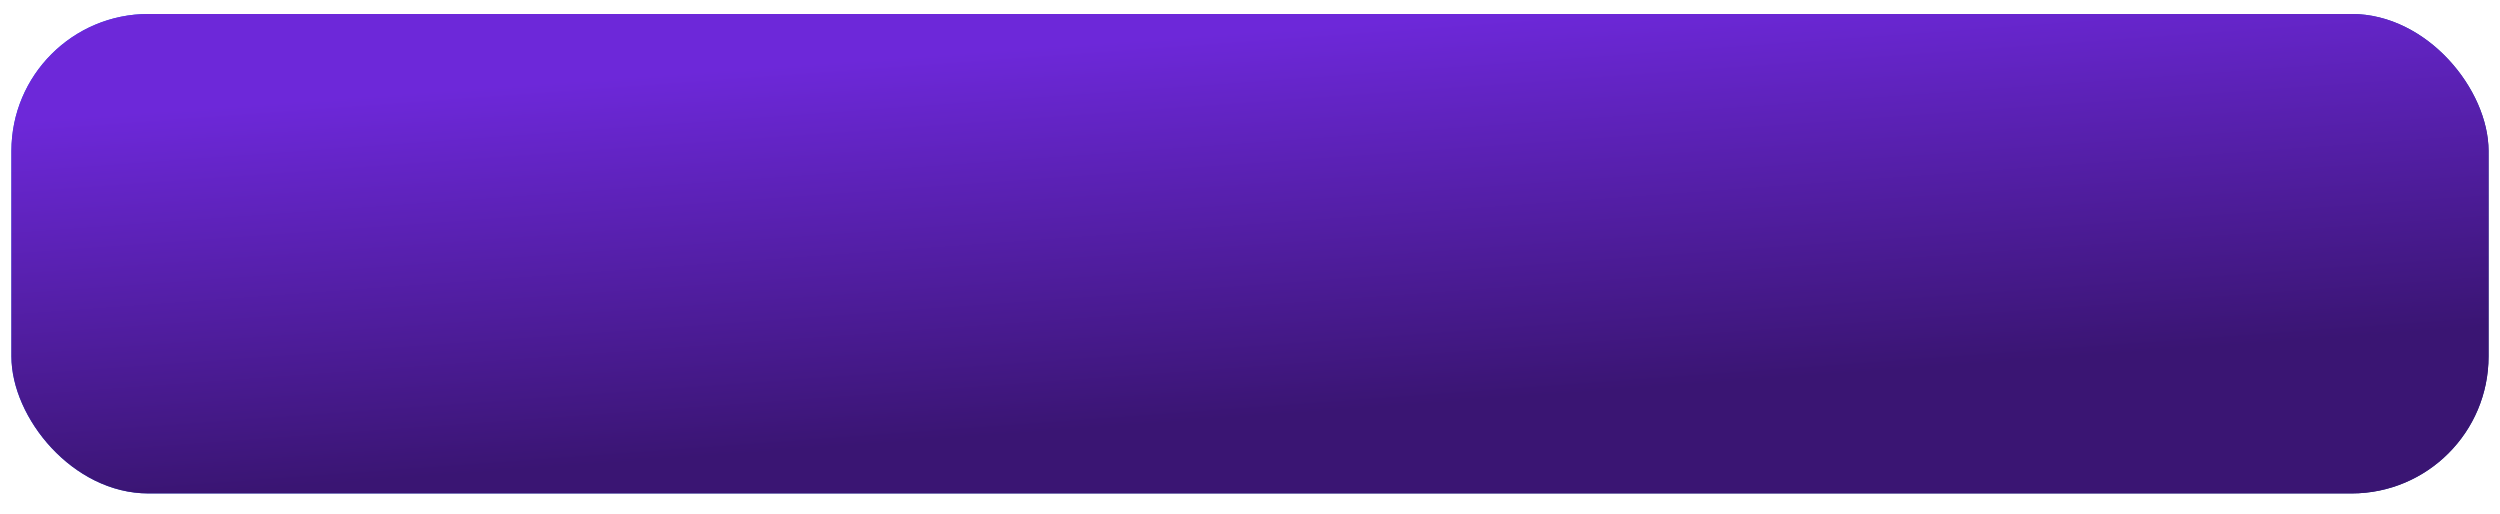 <svg width="73" height="15" viewBox="0 0 73 15" fill="none" xmlns="http://www.w3.org/2000/svg">
<rect x="0.333" y="0.408" width="72.333" height="14" rx="4" fill="url(#paint0_linear_743_2503)"/>
<rect x="0.333" y="0.408" width="72.333" height="14" rx="4" fill="url(#paint1_linear_743_2503)"/>
<defs>
<linearGradient id="paint0_linear_743_2503" x1="36.5" y1="0.408" x2="40.978" y2="15.587" gradientUnits="userSpaceOnUse">
<stop stop-color="#2563EB"/>
<stop offset="1" stop-color="#153884"/>
</linearGradient>
<linearGradient id="paint1_linear_743_2503" x1="45.452" y1="0.253" x2="46.269" y2="11.483" gradientUnits="userSpaceOnUse">
<stop stop-color="#6D28D9"/>
<stop offset="1" stop-color="#3A1573"/>
</linearGradient>
</defs>
</svg>
